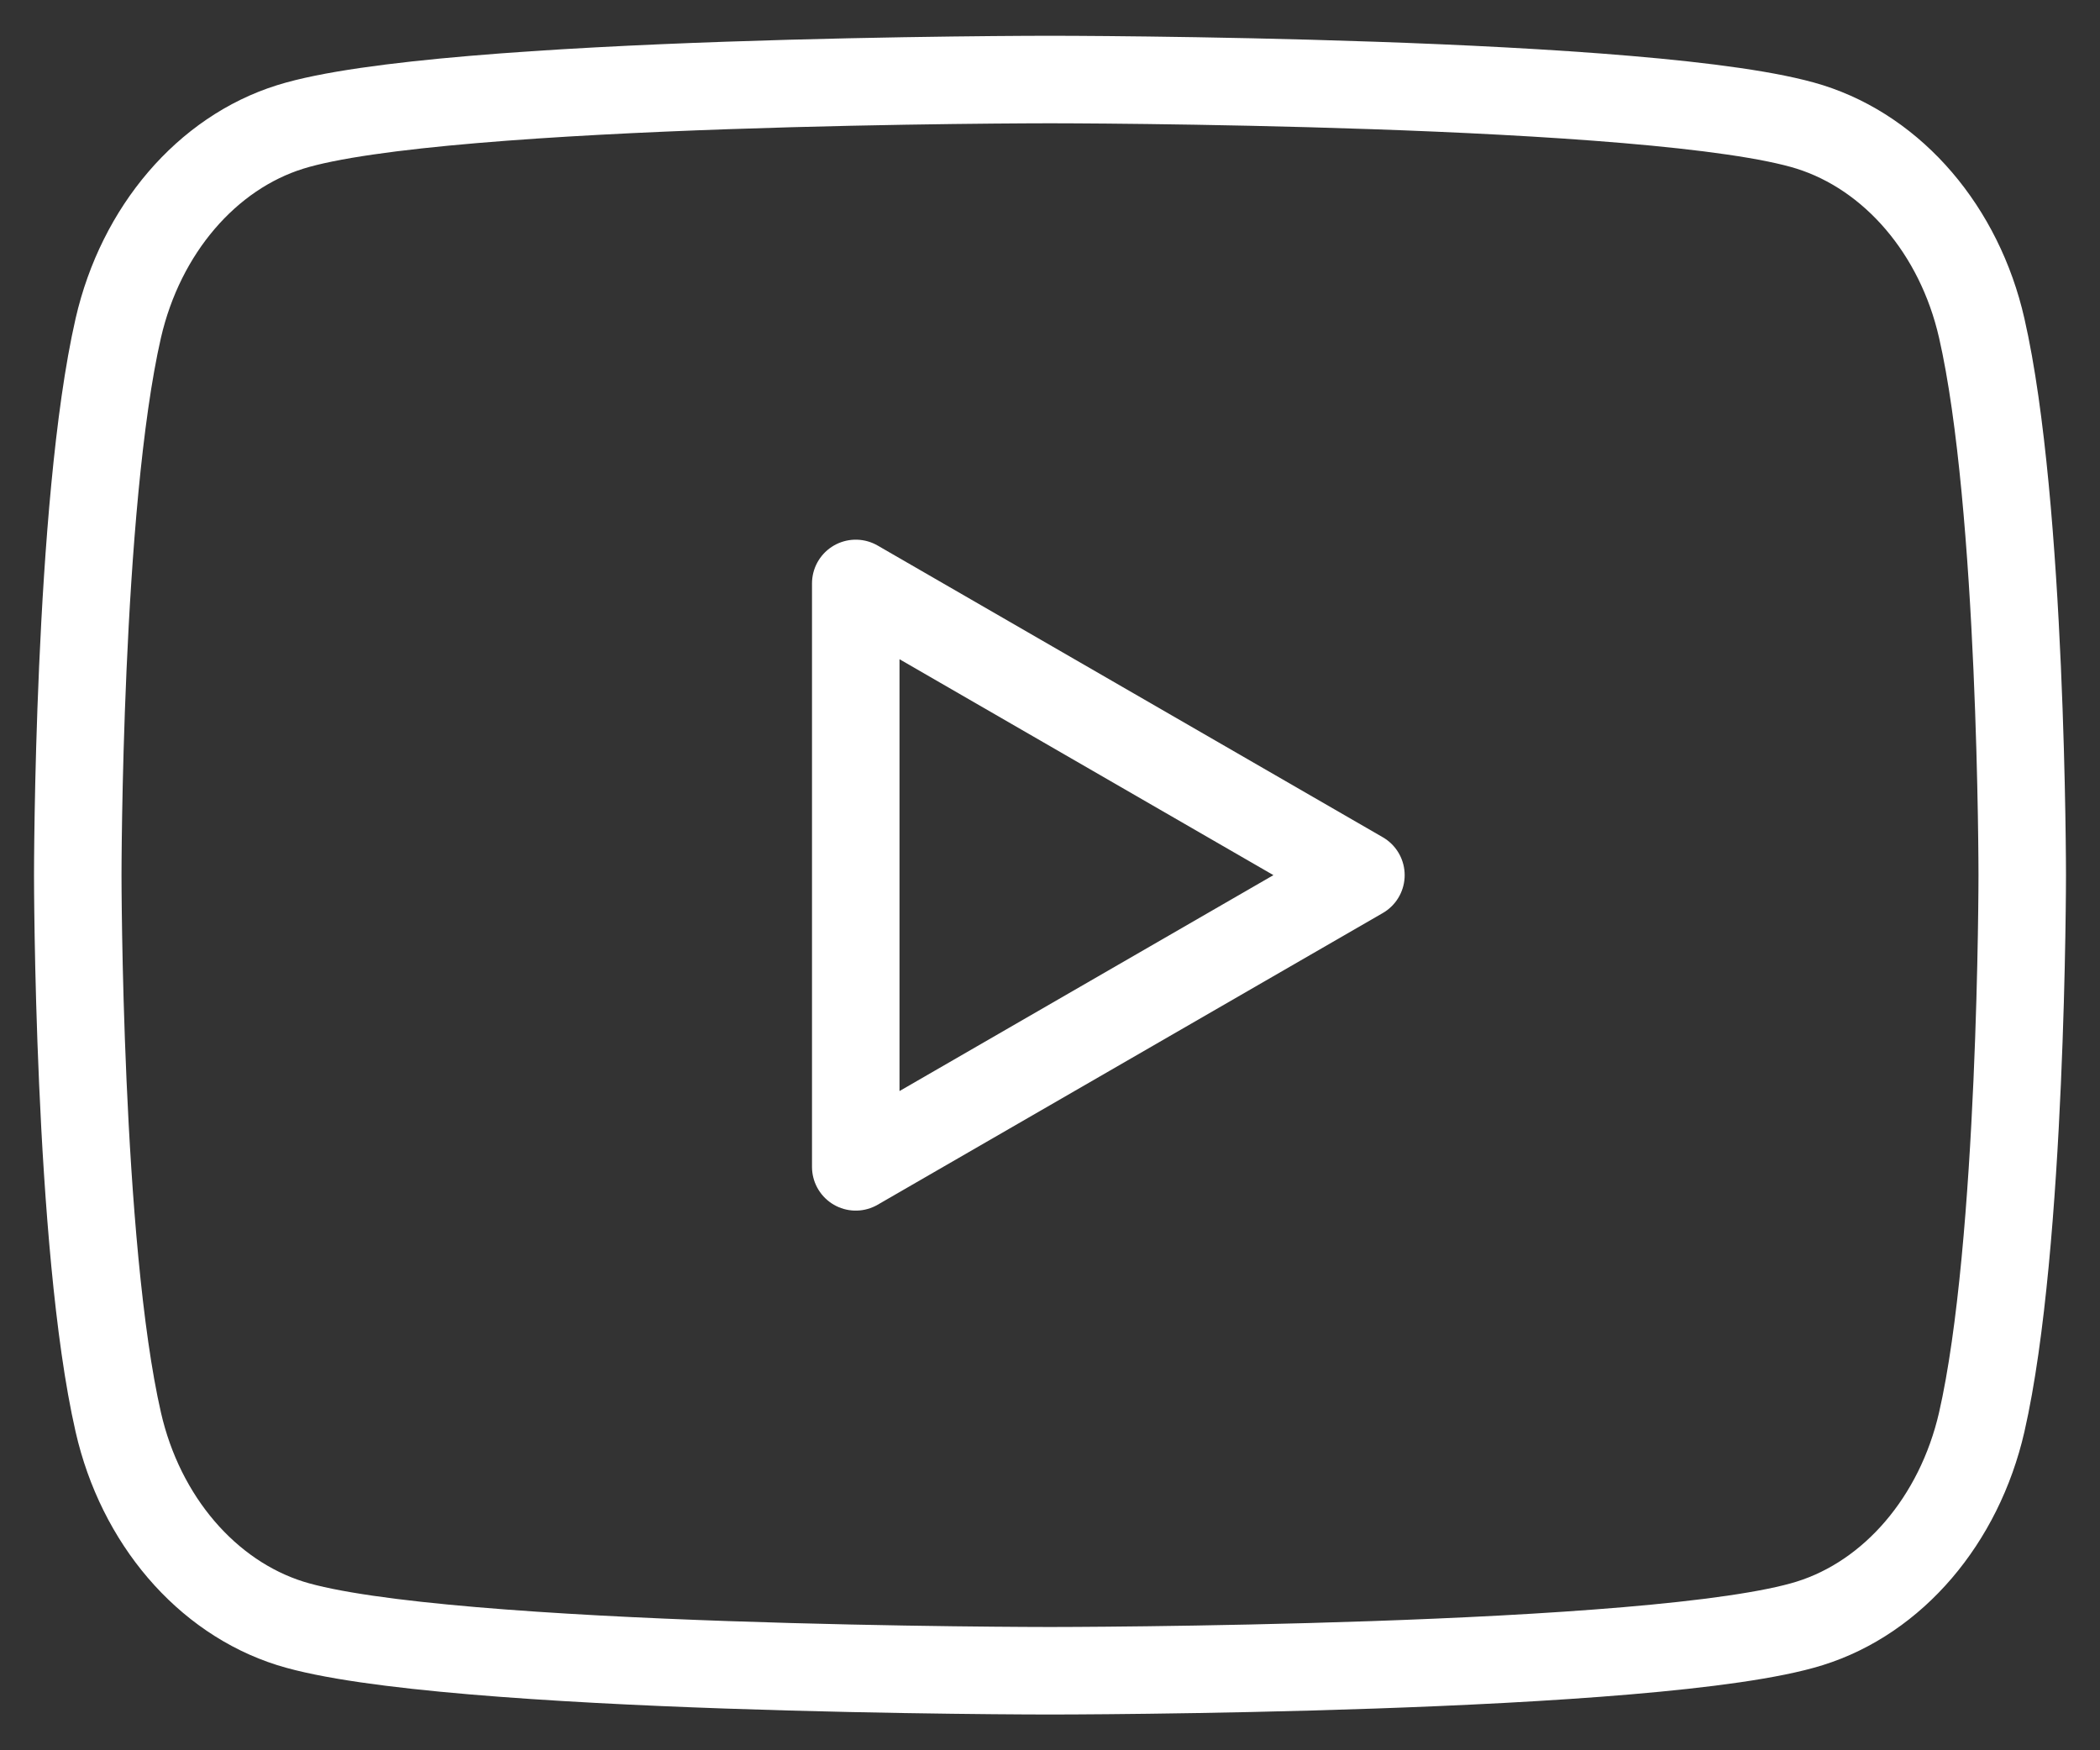 <svg width="36" height="30" viewBox="0 0 36 30" fill="none" xmlns="http://www.w3.org/2000/svg">
<rect x="0" y="0" width="36" height="30" fill="#333333" stroke="none"/>
<path fill-rule="evenodd" clip-rule="evenodd" d="M33.972 5.622C33.59 3.948 32.46 2.628 31.023 2.175C28.425 1.363 18 1.363 18 1.363C18 1.363 7.58 1.363 4.977 2.175C3.545 2.622 2.415 3.942 2.028 5.622C1.333 8.658 1.333 15 1.333 15C1.333 15 1.333 21.342 2.028 24.378C2.41 26.052 3.54 27.372 4.977 27.825C7.58 28.637 18 28.637 18 28.637C18 28.637 28.425 28.637 31.023 27.825C32.455 27.378 33.585 26.058 33.972 24.378C34.667 21.342 34.667 15 34.667 15C34.667 15 34.667 8.658 33.972 5.622Z" stroke="white" stroke-width="1.5" stroke-linecap="round" stroke-linejoin="round"/>
<path fill-rule="evenodd" clip-rule="evenodd" d="M14.67 20L23.33 15L14.67 10V20Z" stroke="white" stroke-width="1.5" stroke-linecap="round" stroke-linejoin="round"/>
</svg>
